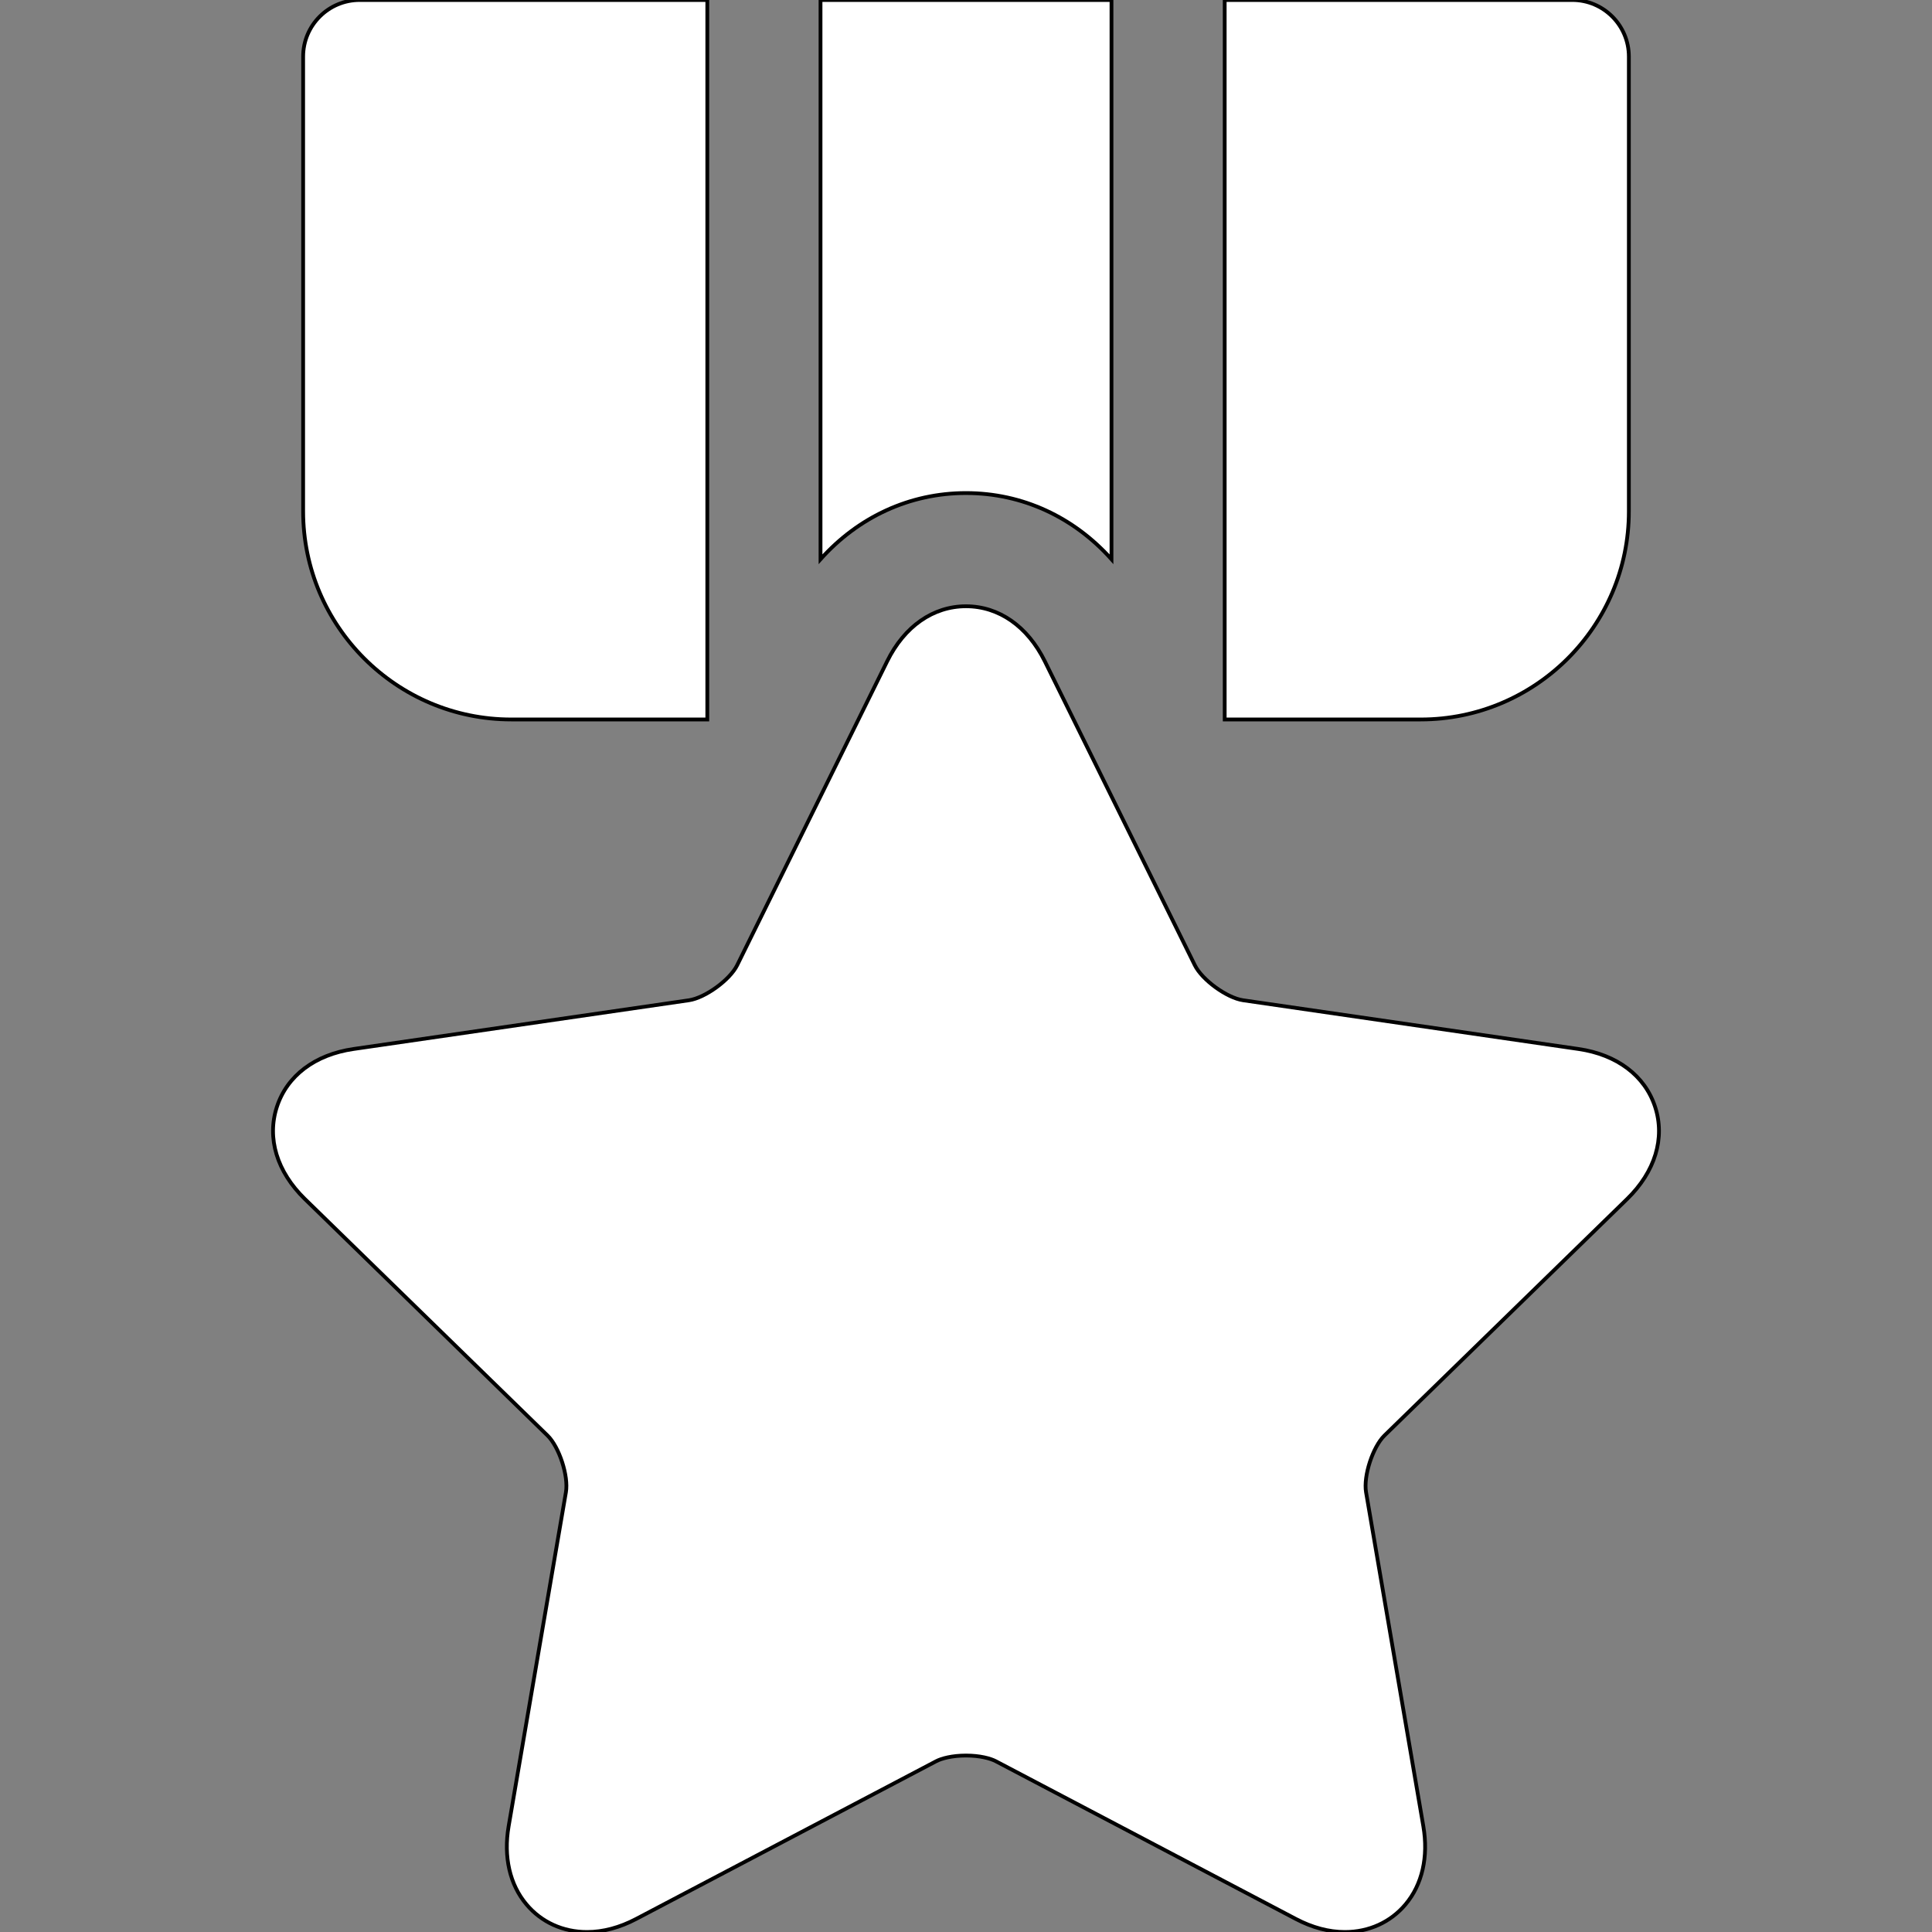 <svg
	enable-background="new 0 0 512 512"
	height="512"
	viewBox="0 0 512 512"
	width="512"
	xmlns="http://www.w3.org/2000/svg"
>
	<rect x="0" y="0" width="512" height="512" fill="#808080" stroke="none"/>
	<g fill="#fff" stroke="#000">
		<path d="m135.5 190.667h51.945v-190.667h-92.111c-8.285 0-15 6.716-15 15v120.5c0 30.419 24.747 55.167 55.166 55.167z"/><path d="m256 130.666c14.924 0 28.548 6.36 38.557 17.546v-148.212h-77.111v148.21c10.007-11.185 23.63-17.544 38.554-17.544z"/><path d="m431.666 135.5v-120.5c0-8.284-6.717-15-15-15h-92.109v190.667h51.943c30.418 0 55.166-24.748 55.166-55.167z"/><path d="m431.218 317.732c7.399-7.213 10.102-16.098 7.412-24.376s-10.097-13.878-20.323-15.364l-88.879-12.913c-4.294-.625-10.867-5.4-12.787-9.291l-39.748-80.538c-4.572-9.269-12.188-14.584-20.893-14.584-8.706 0-16.321 5.315-20.893 14.582l-39.75 80.542c-1.918 3.89-8.49 8.664-12.784 9.289l-88.88 12.913c-10.225 1.485-17.633 7.085-20.322 15.362-2.69 8.277.01 17.162 7.41 24.378l64.312 62.691c3.107 3.029 5.617 10.754 4.883 15.031l-15.182 88.52c-1.388 8.098.293 15.457 4.732 20.723 3.971 4.71 9.672 7.304 16.052 7.304 4.265 0 8.645-1.167 13.021-3.468l79.494-41.791c1.385-.728 4.189-1.506 7.905-1.506s6.52.777 7.902 1.505l79.496 41.792c4.377 2.301 8.758 3.468 13.021 3.468 6.381 0 12.08-2.594 16.052-7.304 4.439-5.266 6.12-12.625 4.731-20.724l-15.182-88.518c-.732-4.276 1.778-12.004 4.884-15.032z"/>
	</g>
</svg>
